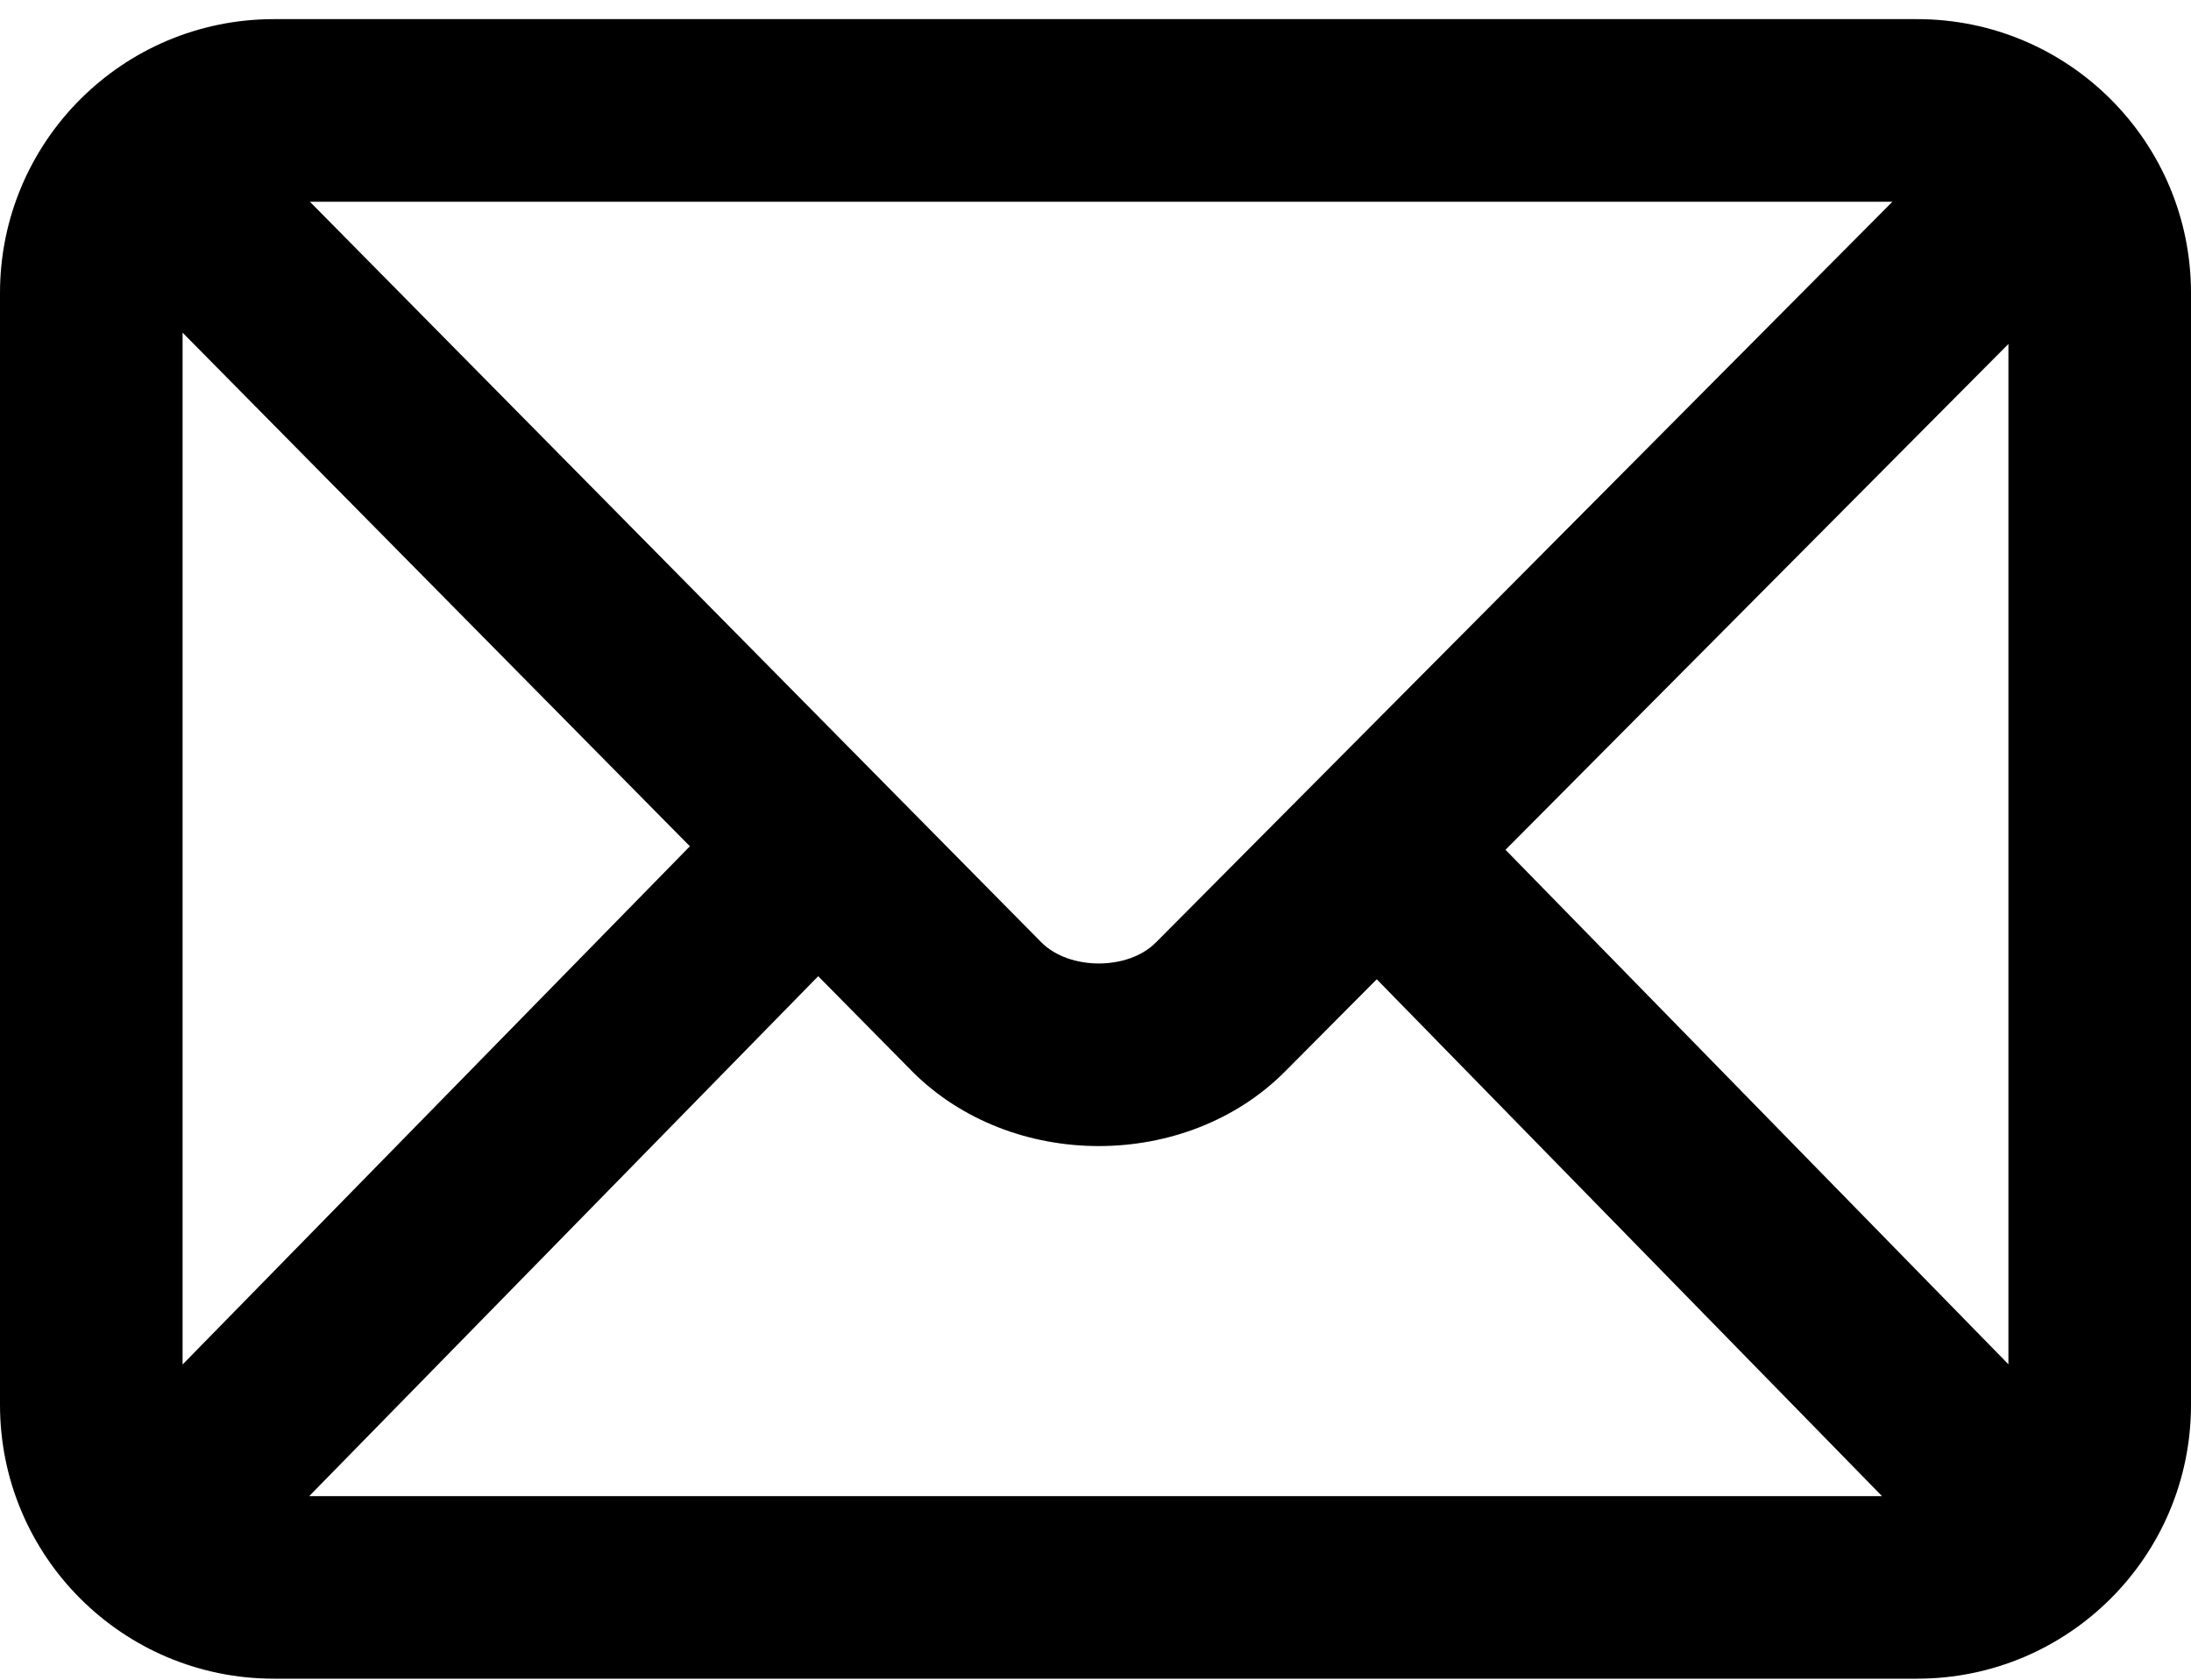 <svg width="30" height="23" viewBox="0 0 30 23" fill="none" xmlns="http://www.w3.org/2000/svg">
<path fill-rule="evenodd" clip-rule="evenodd" d="M3.75 0.262C1.679 0.262 0 1.941 0 4.012V19.236C0 21.308 1.679 22.986 3.75 22.986H26.25C28.321 22.986 30 21.308 30 19.236V4.012C30 1.941 28.321 0.262 26.25 0.262H3.75ZM2.5 4.555V18.684L9.446 11.588L2.5 4.555ZM25.769 20.486H4.234L11.203 13.367L12.48 14.66L12.482 14.663C13.851 16.041 16.247 16.029 17.596 14.671L17.596 14.671L18.851 13.409L25.769 20.486ZM27.5 18.681V4.71L20.614 11.636L27.5 18.681ZM25.912 2.762H4.243L14.256 12.901L14.257 12.902C14.647 13.293 15.45 13.284 15.822 12.909L15.823 12.909L25.912 2.762Z" fill="black"/>
</svg>
